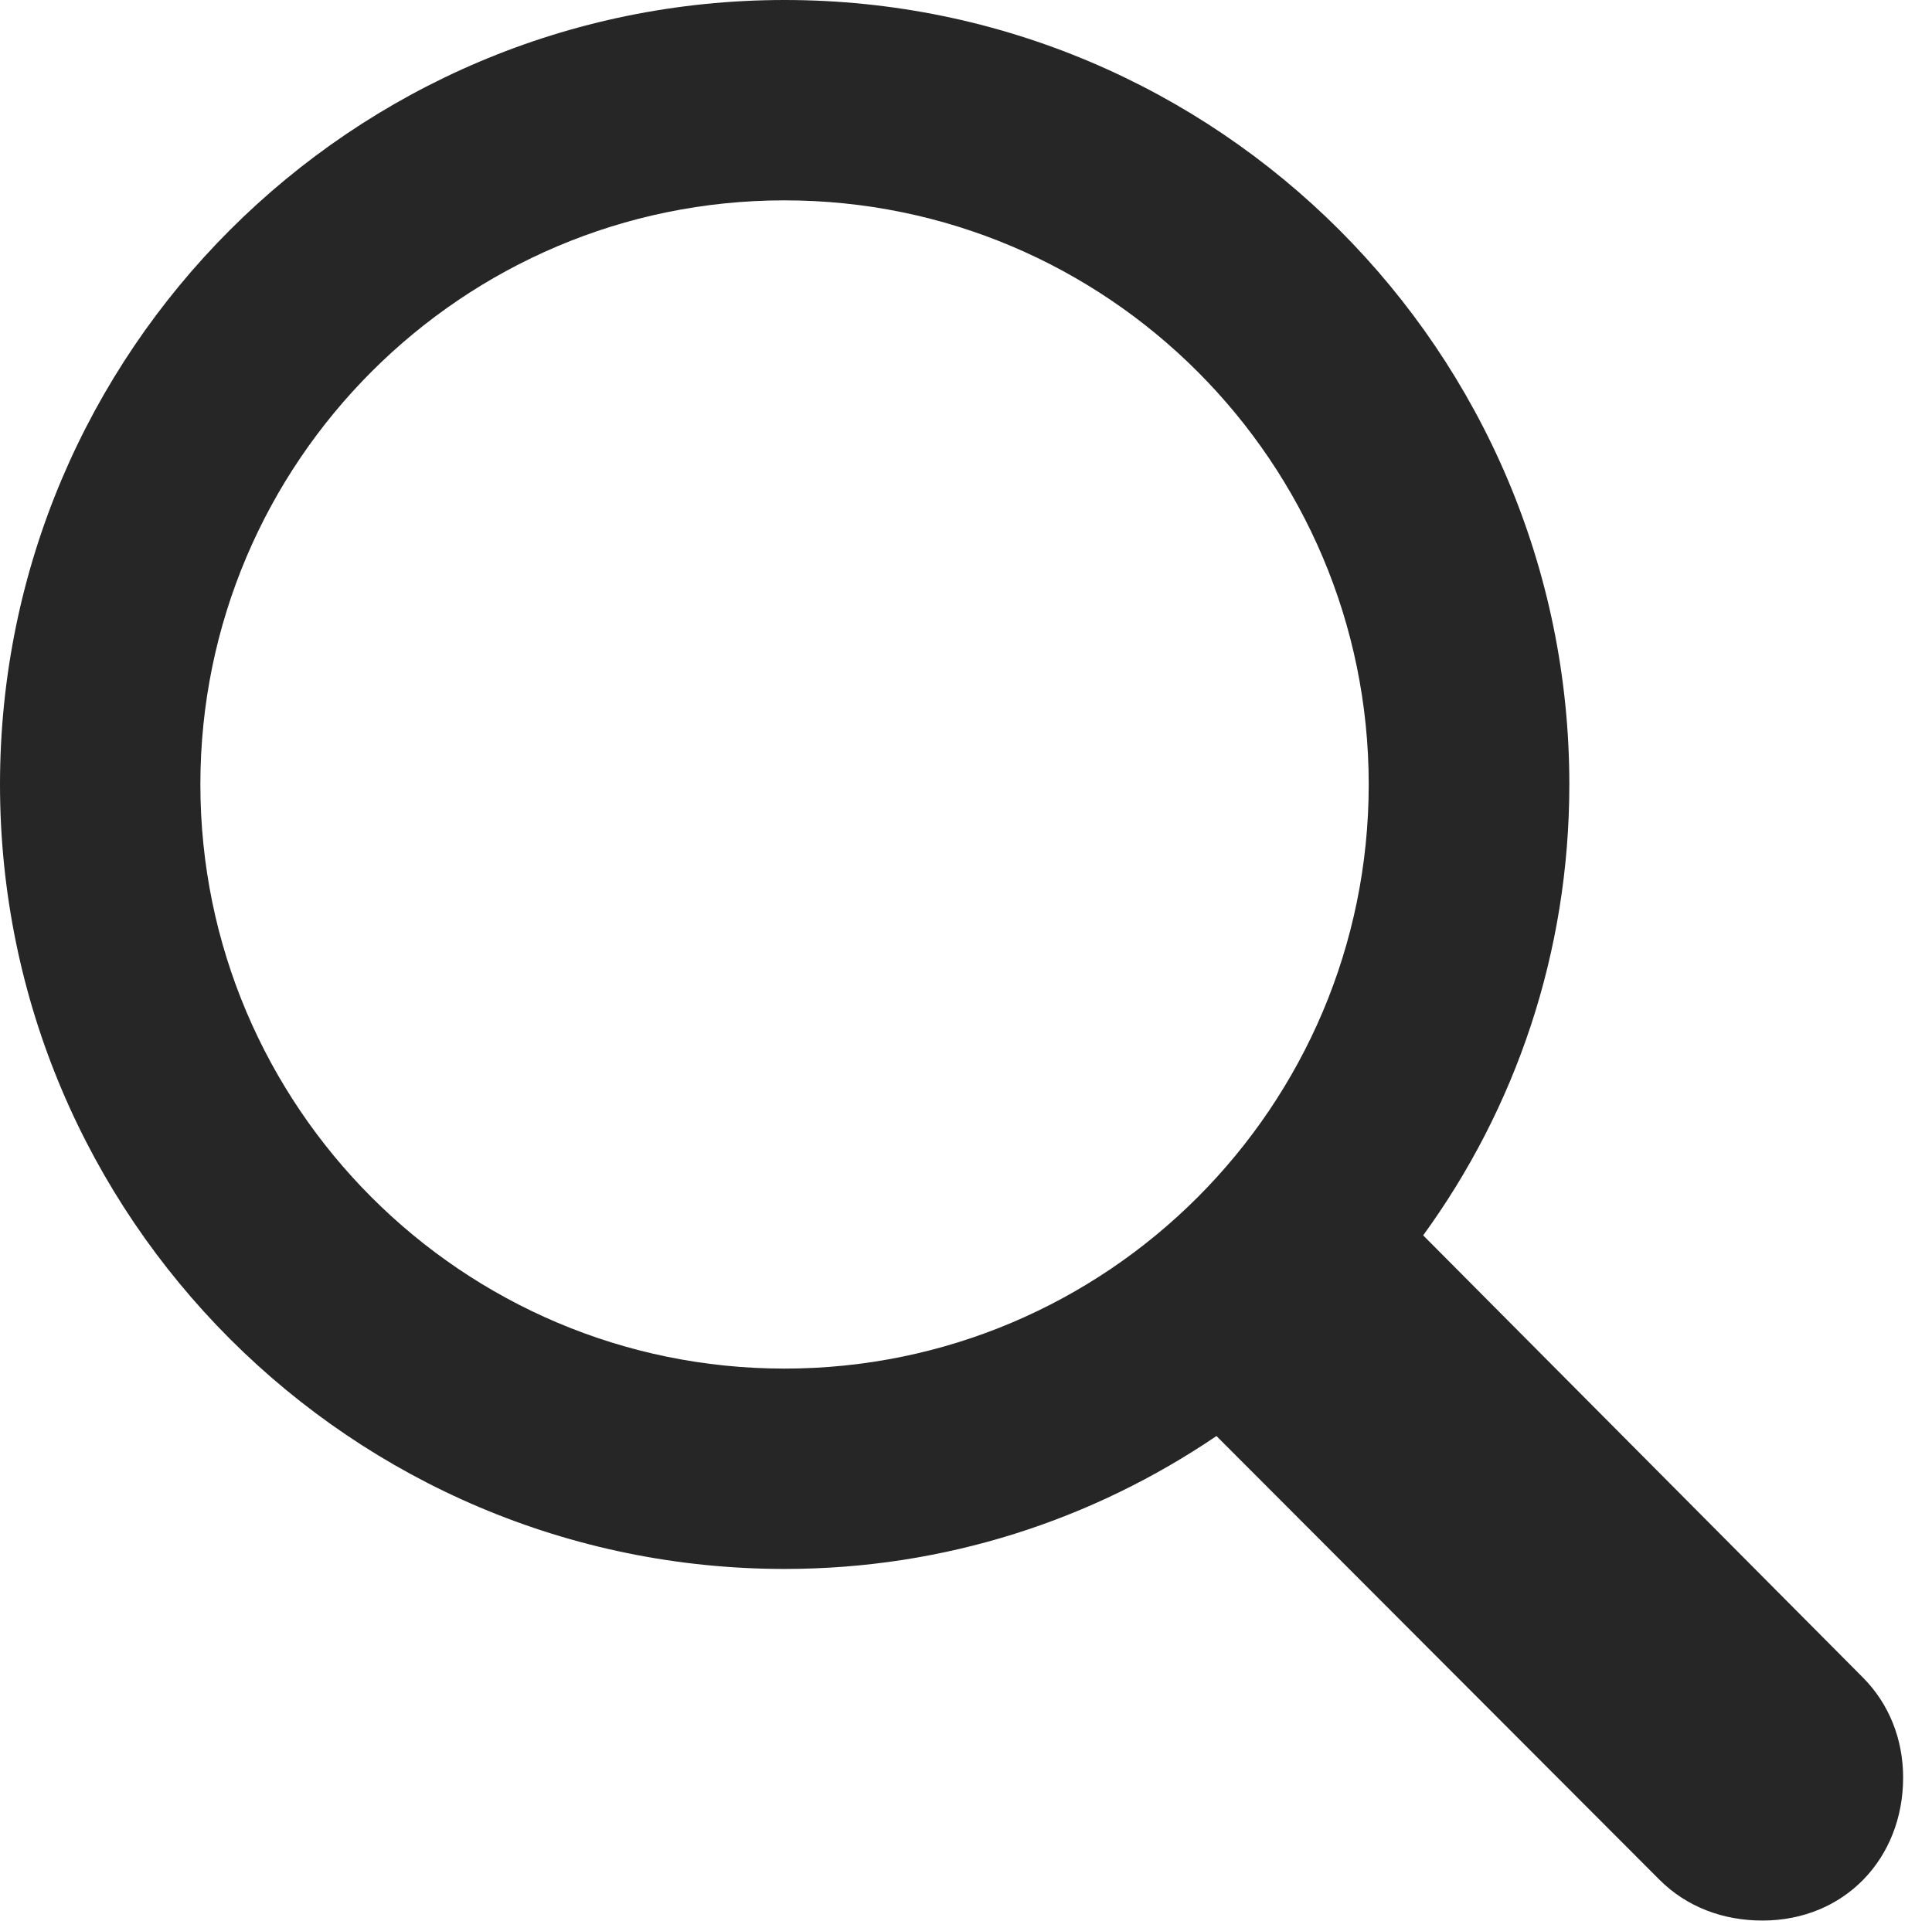 <svg version="1.1" xmlns="http://www.w3.org/2000/svg" xmlns:xlink="http://www.w3.org/1999/xlink" viewBox="0 0 23.488 23.353">
 <g>
  <rect height="23.353" opacity="0" width="23.488" x="0" y="0"/>
  <path d="M0 9.537C0 14.801 4.278 19.076 9.539 19.076C11.496 19.076 13.292 18.475 14.789 17.46L20.173 22.853C20.51 23.191 20.956 23.351 21.426 23.351C22.424 23.351 23.137 22.597 23.137 21.612C23.137 21.148 22.967 20.715 22.645 20.393L17.302 15.02C18.421 13.482 19.079 11.59 19.079 9.537C19.079 4.275 14.801 0 9.539 0C4.278 0 0 4.275 0 9.537ZM2.436 9.537C2.436 5.622 5.62 2.436 9.537 2.436C13.459 2.436 16.64 5.622 16.64 9.537C16.64 13.455 13.459 16.64 9.537 16.64C5.62 16.64 2.436 13.455 2.436 9.537Z" fill="black" fill-opacity="0.85"/>
 </g>
</svg>

